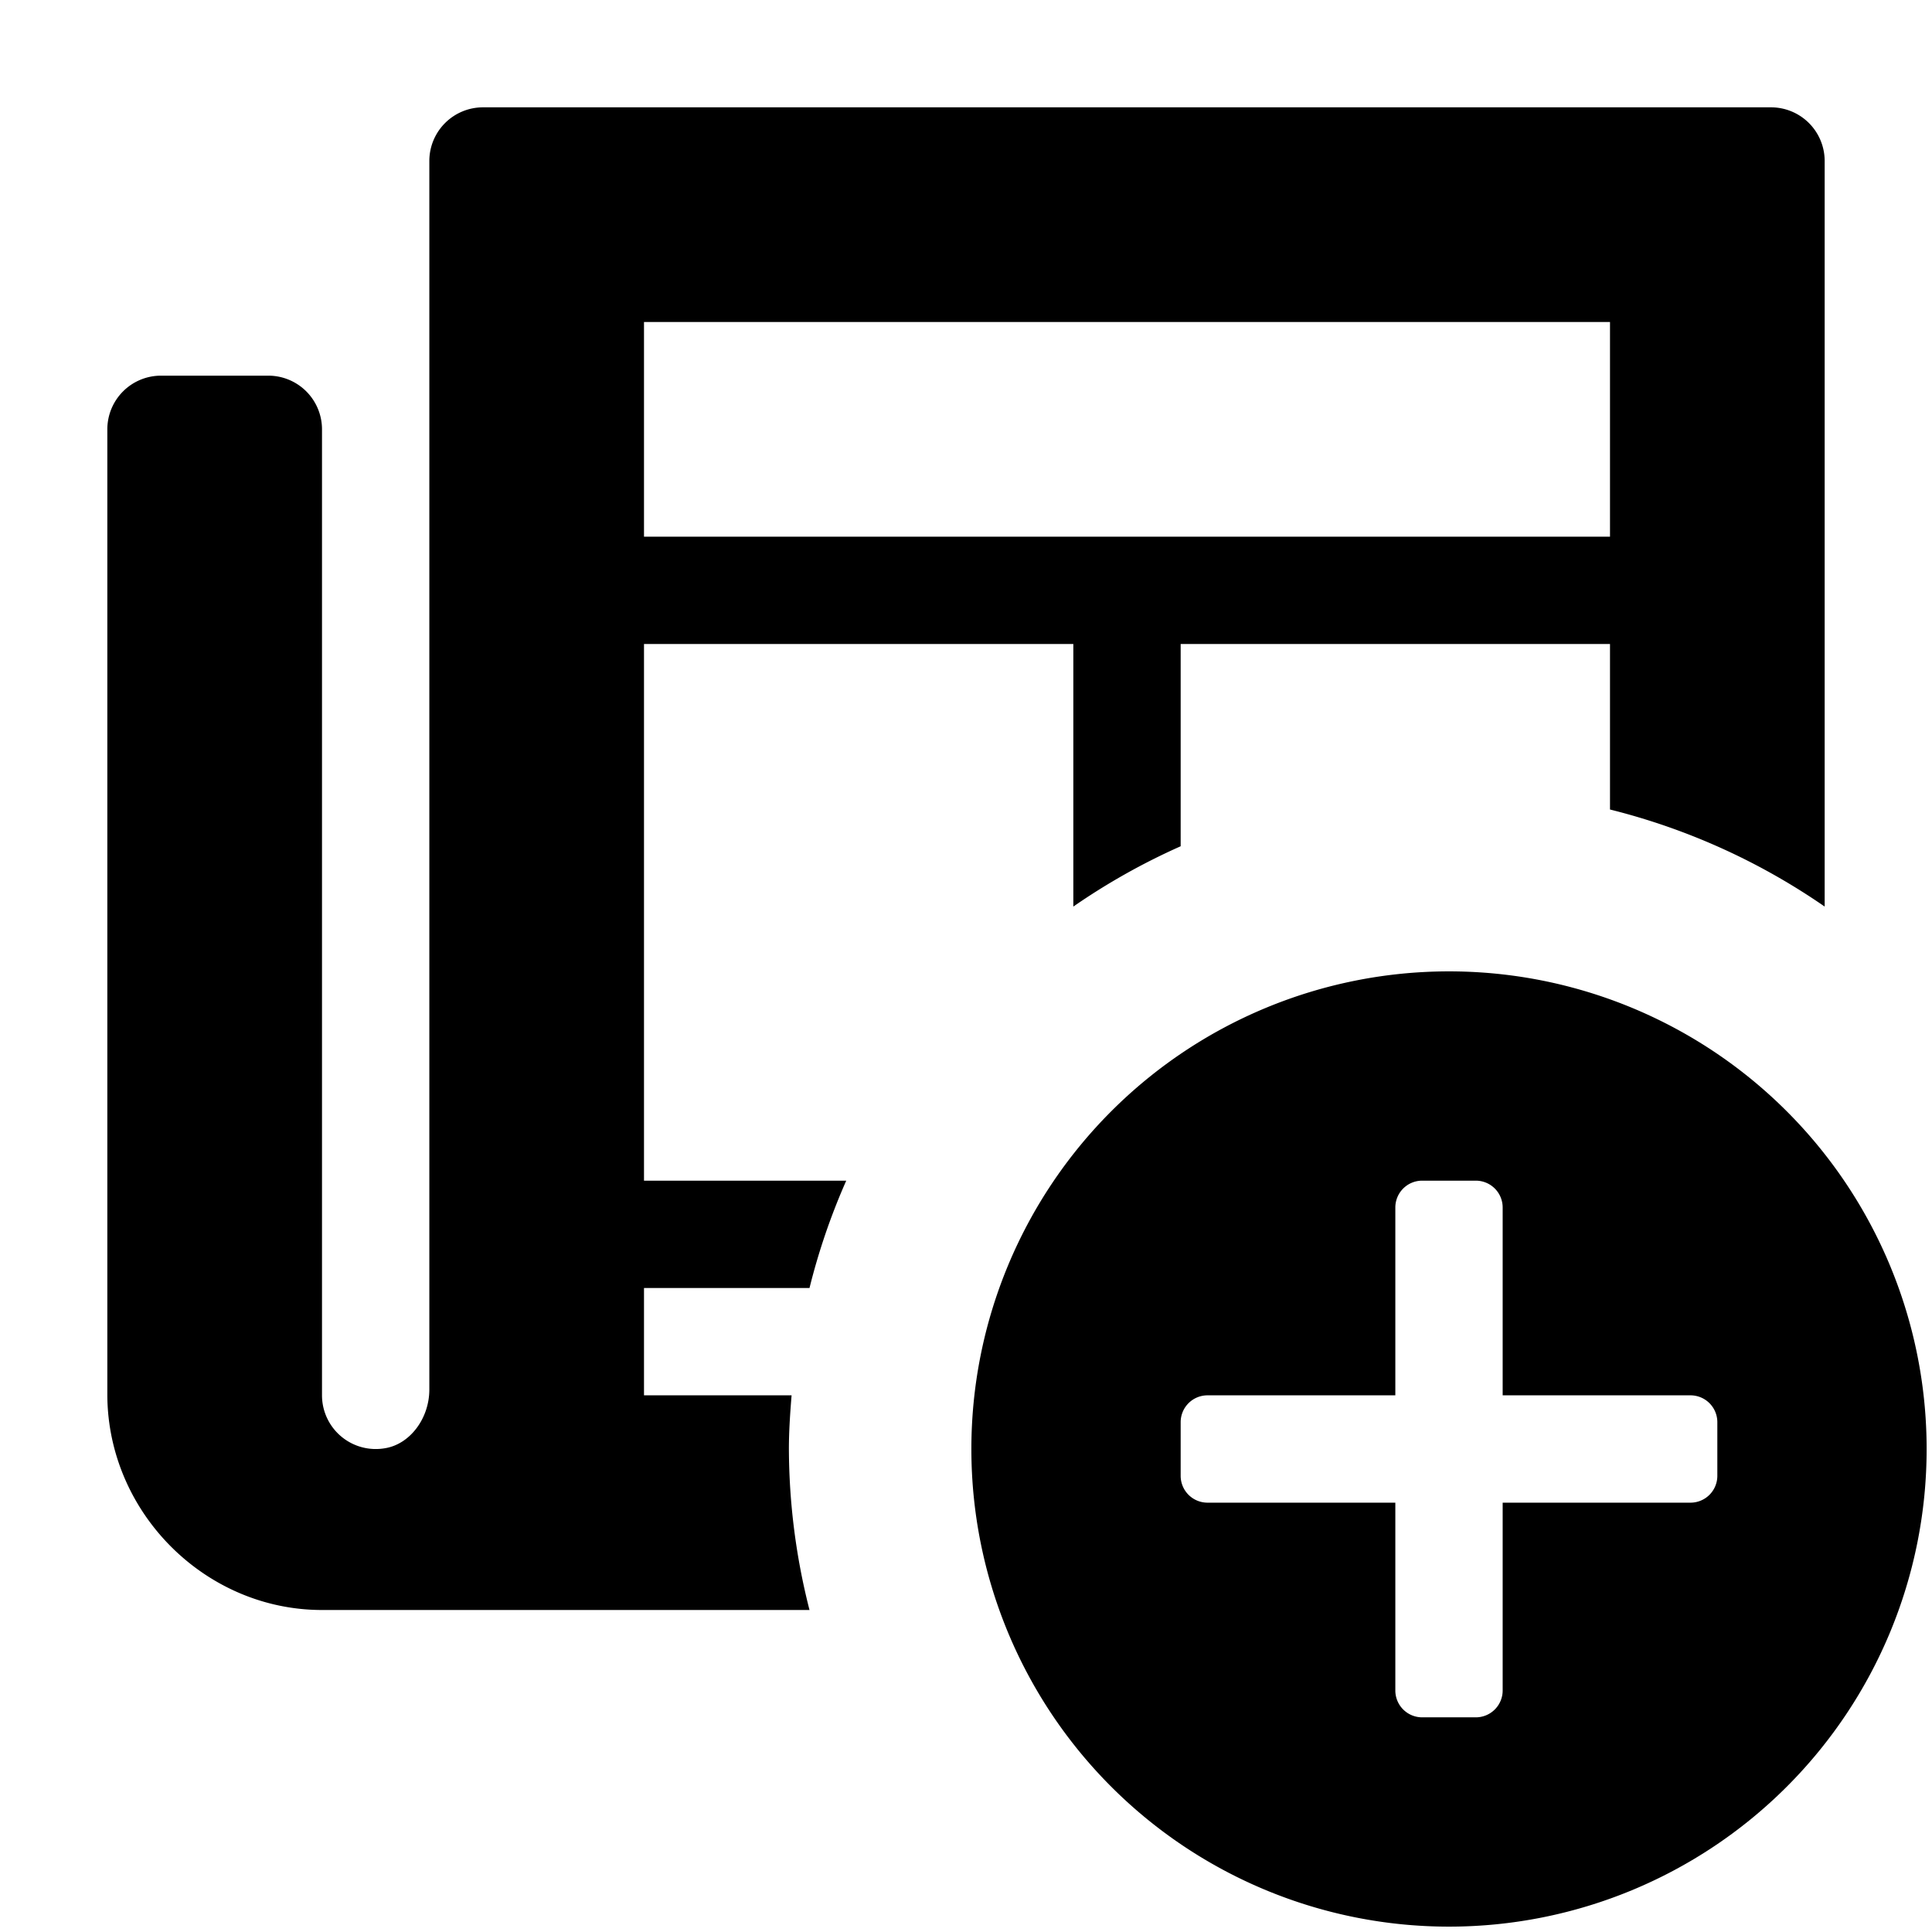 <svg xmlns="http://www.w3.org/2000/svg" width="648" height="648" viewBox="0 0 648 648"><title>NewsAdd_18</title><path d="M264.6 486c0-6.078.422-12.05.9-18H216v-36h55.512a219.73 219.73 0 0 1 12.322-36H216V216h144v88.066a220.746 220.746 0 0 1 36-20.228V216h144v55.512a220.1 220.1 0 0 1 72 32.555V54a18 18 0 0 0-18-18H162a18 18 0 0 0-18 18v412.066c0 9.686-6.5 18.316-14.836 19.67A18.028 18.028 0 0 1 108 468V144a18 18 0 0 0-18-18H54a18 18 0 0 0-18 18v324c0 .672.018 1.336.035 2 1.3 38.5 33.451 70 71.965 70h163.512a220.58 220.58 0 0 1-6.912-54zM216 108h324v72H216v-72z"/><path d="M486 325.8A160.2 160.2 0 1 0 646.2 486 160.2 160.2 0 0 0 486 325.8zM576 495a9 9 0 0 1-9 9h-63v63a9 9 0 0 1-9 9h-18a9 9 0 0 1-9-9v-63h-63a9 9 0 0 1-9-9v-18a9 9 0 0 1 9-9h63v-63a9 9 0 0 1 9-9h18a9 9 0 0 1 9 9v63h63a9 9 0 0 1 9 9v18z"/></svg>